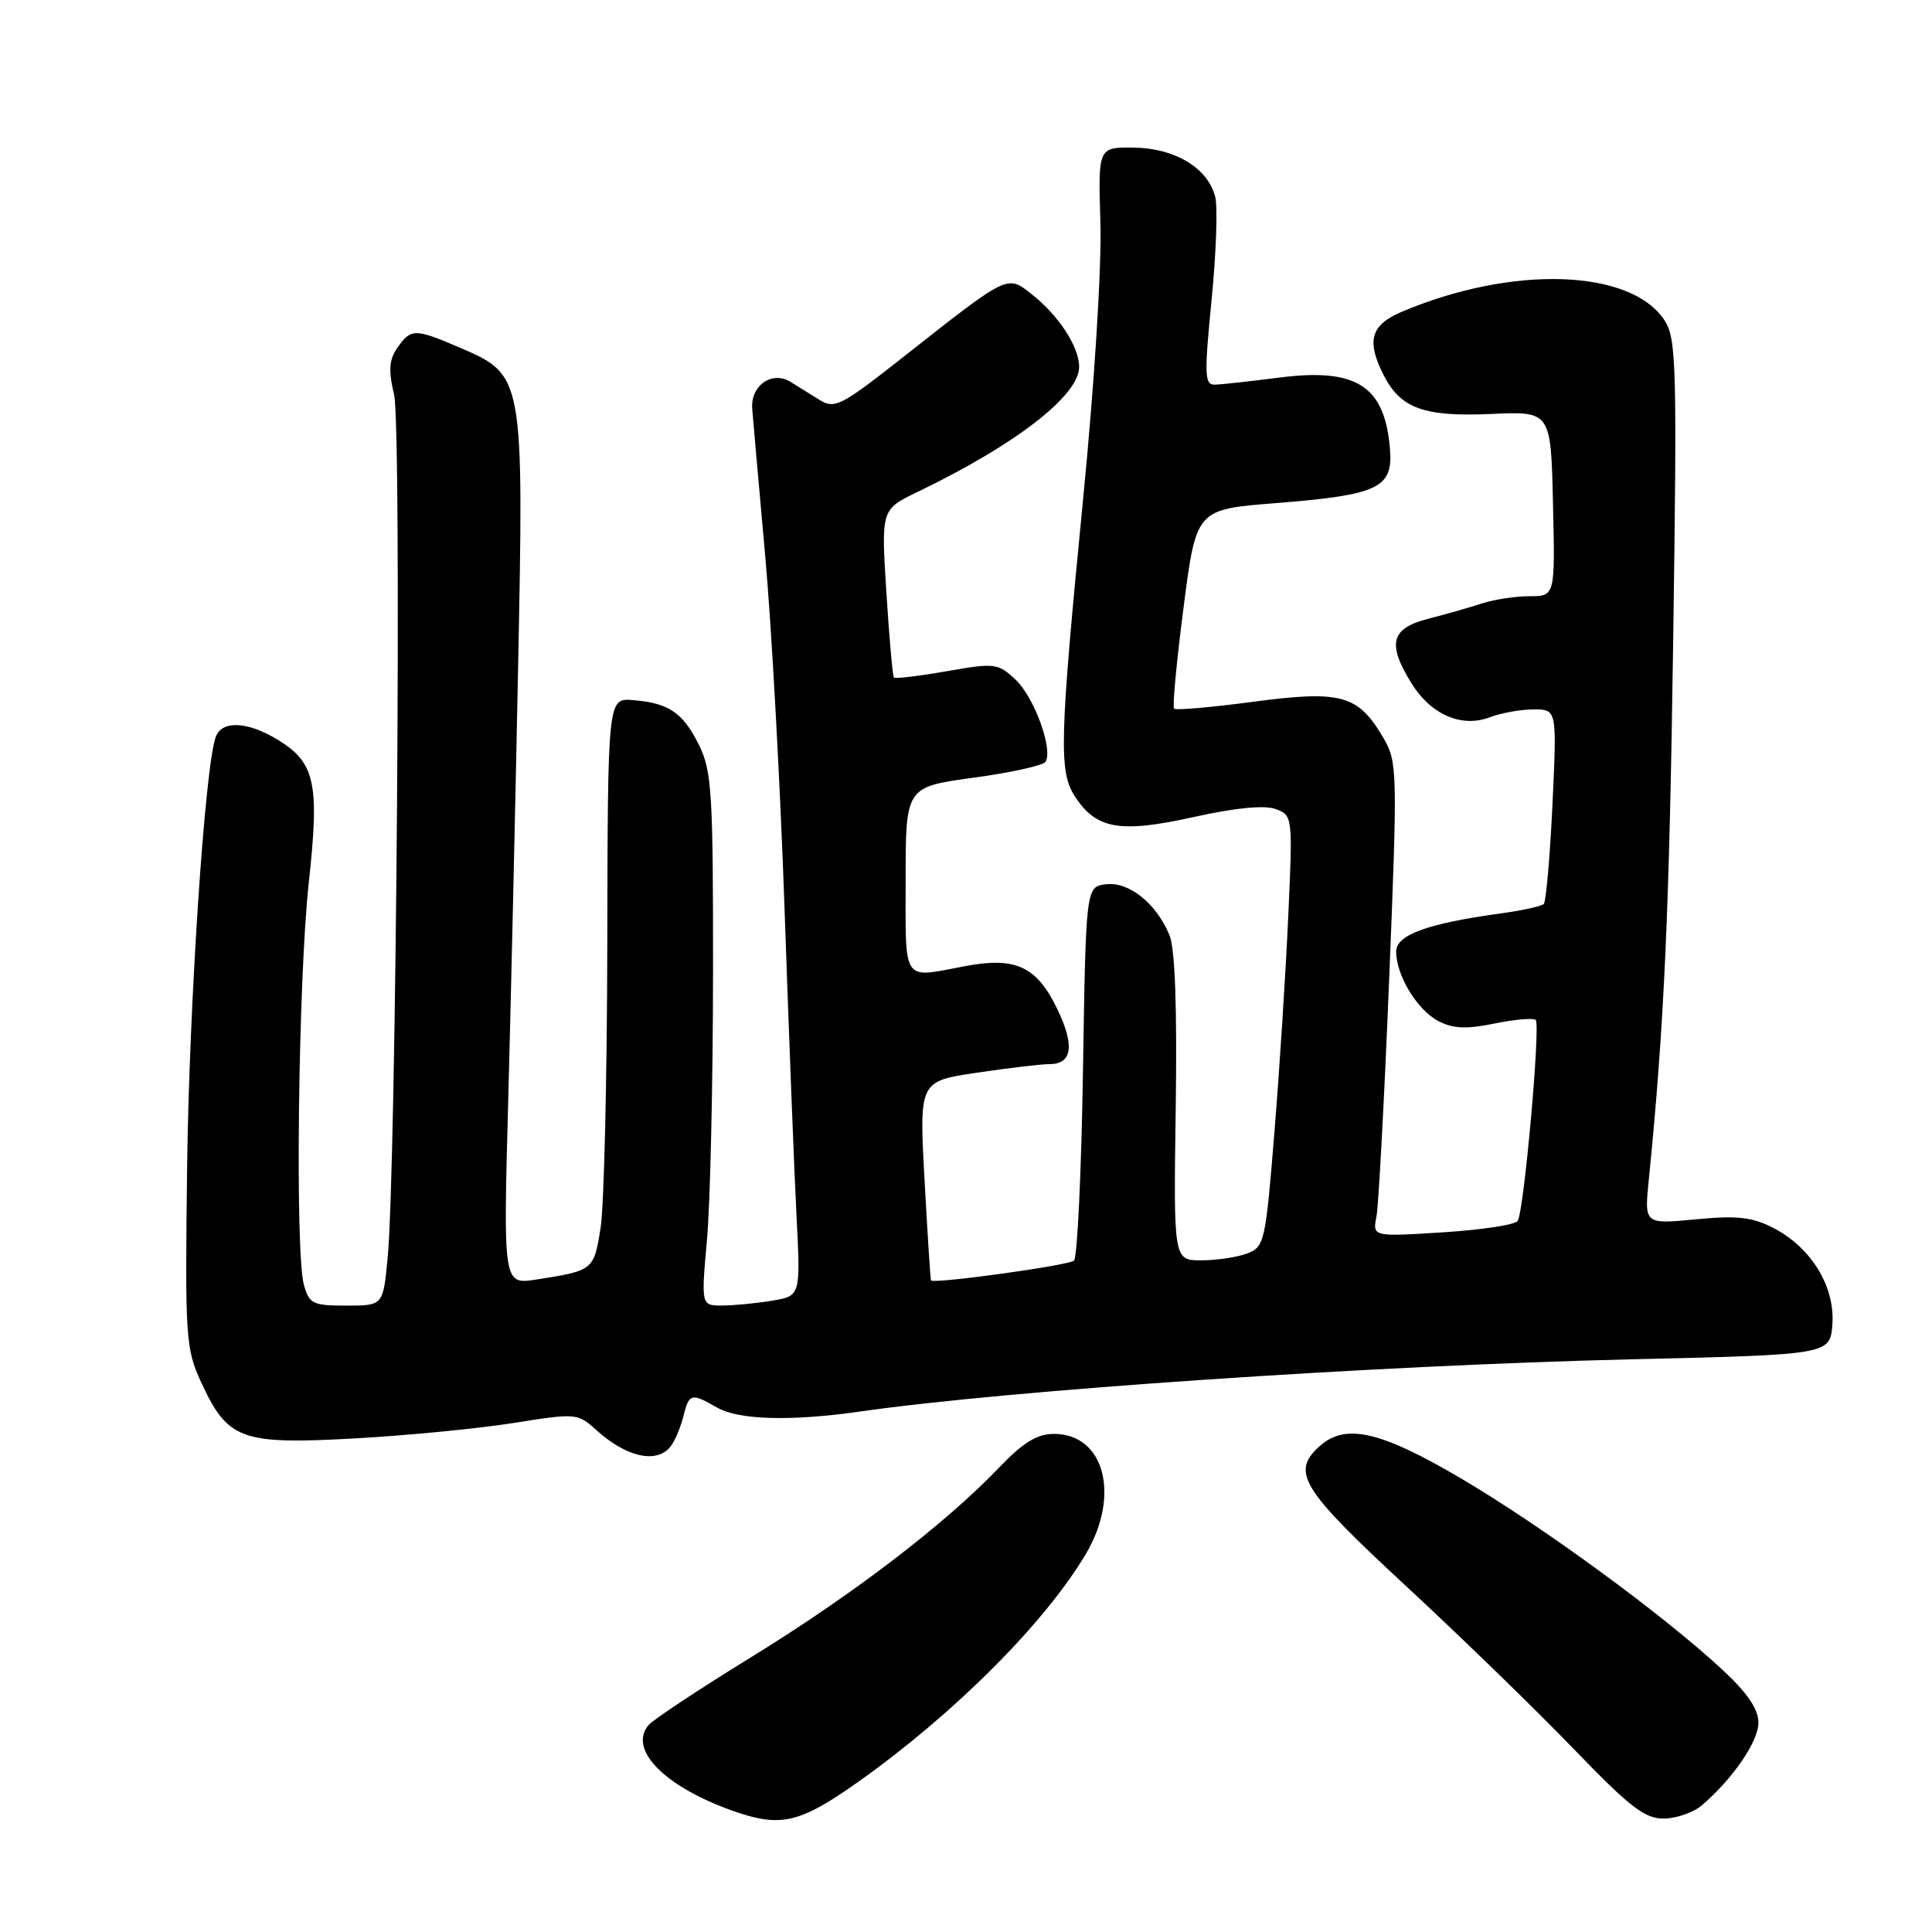 <?xml version="1.0" encoding="UTF-8" standalone="no"?>
<!DOCTYPE svg PUBLIC "-//W3C//DTD SVG 1.1//EN" "http://www.w3.org/Graphics/SVG/1.1/DTD/svg11.dtd" >
<svg xmlns="http://www.w3.org/2000/svg" xmlns:xlink="http://www.w3.org/1999/xlink" version="1.1" viewBox="0 0 256 256">
 <g >
 <path fill="currentColor"
d=" M 113.74 236.09 C 126.44 227.08 138.46 215.05 143.88 205.91 C 148.49 198.14 146.34 190.00 139.67 190.00 C 137.40 190.00 135.59 191.12 132.32 194.53 C 125.16 201.99 113.06 211.25 99.65 219.51 C 92.69 223.79 86.51 227.88 85.92 228.60 C 83.22 231.85 88.10 236.77 97.17 239.97 C 103.46 242.18 105.98 241.59 113.74 236.09 Z  M 225.50 239.22 C 229.64 235.66 233.00 230.76 233.00 228.26 C 233.00 226.47 231.55 224.33 228.25 221.27 C 220.47 214.03 204.64 202.44 193.78 196.01 C 182.92 189.60 178.28 188.53 174.83 191.65 C 171.05 195.08 172.41 197.29 186.25 210.11 C 193.54 216.86 203.54 226.57 208.47 231.69 C 215.97 239.47 217.94 240.99 220.47 240.97 C 222.14 240.95 224.40 240.16 225.50 239.22 Z  M 88.80 191.74 C 89.37 191.05 90.15 189.25 90.53 187.74 C 91.31 184.61 91.57 184.54 95.00 186.50 C 97.90 188.16 104.78 188.35 114.00 187.03 C 133.87 184.19 182.02 180.93 216.00 180.12 C 242.50 179.50 242.50 179.50 242.80 175.47 C 243.16 170.47 239.99 165.29 234.98 162.71 C 232.18 161.27 230.18 161.04 224.69 161.57 C 217.88 162.22 217.88 162.22 218.47 156.36 C 220.51 136.00 221.19 121.02 221.70 85.28 C 222.23 48.39 222.13 44.85 220.56 42.45 C 216.09 35.62 200.40 35.11 185.75 41.31 C 181.59 43.07 181.01 45.19 183.41 49.84 C 185.64 54.14 188.76 55.25 197.62 54.85 C 205.50 54.50 205.50 54.50 205.78 66.75 C 206.06 79.00 206.06 79.00 202.68 79.00 C 200.82 79.00 197.99 79.43 196.40 79.95 C 194.80 80.47 191.59 81.39 189.25 81.99 C 184.31 83.25 183.77 85.28 187.01 90.51 C 189.59 94.69 193.65 96.46 197.38 95.05 C 198.89 94.47 201.52 94.00 203.22 94.00 C 206.30 94.00 206.30 94.00 205.71 106.61 C 205.38 113.55 204.86 119.47 204.56 119.78 C 204.25 120.08 201.64 120.66 198.75 121.05 C 189.10 122.38 185.00 123.88 185.00 126.09 C 185.00 129.24 187.78 133.82 190.58 135.29 C 192.53 136.31 194.29 136.39 198.04 135.62 C 200.74 135.07 203.19 134.86 203.49 135.15 C 204.15 135.81 201.94 160.50 201.10 161.78 C 200.77 162.29 196.31 162.97 191.18 163.29 C 181.87 163.88 181.87 163.88 182.39 161.19 C 182.67 159.71 183.43 145.58 184.07 129.79 C 185.19 102.16 185.16 100.96 183.32 97.80 C 179.97 92.07 177.75 91.44 166.13 92.98 C 160.55 93.72 155.80 94.14 155.57 93.90 C 155.34 93.67 155.90 87.64 156.83 80.49 C 158.50 67.50 158.50 67.50 169.00 66.67 C 182.64 65.59 184.60 64.67 184.18 59.52 C 183.50 51.11 179.76 48.71 169.44 50.04 C 165.62 50.53 161.81 50.95 160.96 50.97 C 159.61 51.00 159.56 49.69 160.54 39.75 C 161.15 33.56 161.37 27.41 161.02 26.07 C 160.03 22.25 155.71 19.64 150.26 19.56 C 145.50 19.50 145.50 19.50 145.81 29.50 C 145.99 35.27 145.03 50.70 143.53 66.00 C 140.39 98.12 140.27 102.24 142.45 105.56 C 145.28 109.88 148.42 110.42 158.12 108.27 C 163.71 107.03 167.54 106.66 169.02 107.20 C 171.29 108.04 171.30 108.16 170.70 121.42 C 170.37 128.77 169.55 141.63 168.87 149.99 C 167.69 164.57 167.55 165.22 165.26 166.09 C 163.94 166.59 161.21 167.00 159.18 167.00 C 155.50 167.00 155.50 167.00 155.79 146.81 C 155.98 133.51 155.70 125.69 154.96 123.91 C 153.22 119.70 149.59 116.80 146.55 117.17 C 143.89 117.50 143.89 117.50 143.50 141.89 C 143.29 155.31 142.75 166.62 142.31 167.04 C 141.63 167.67 123.77 170.15 123.36 169.66 C 123.29 169.57 122.90 163.60 122.51 156.39 C 121.79 143.27 121.79 143.27 129.44 142.14 C 133.64 141.51 137.98 141.00 139.07 141.00 C 142.09 141.00 142.43 138.52 140.08 133.67 C 137.36 128.04 134.57 126.75 127.87 128.02 C 119.45 129.62 120.00 130.42 120.00 116.64 C 120.00 104.28 120.00 104.28 128.99 103.05 C 133.94 102.38 138.24 101.43 138.54 100.94 C 139.56 99.29 137.04 92.39 134.58 90.07 C 132.23 87.87 131.84 87.82 125.45 88.94 C 121.77 89.58 118.62 89.96 118.45 89.78 C 118.28 89.61 117.83 84.53 117.45 78.49 C 116.75 67.50 116.75 67.50 121.63 65.16 C 134.58 58.92 143.01 52.40 142.99 48.61 C 142.99 45.94 140.27 41.79 136.70 38.98 C 133.42 36.40 133.71 36.26 119.63 47.35 C 111.51 53.75 110.59 54.23 108.63 53.01 C 107.46 52.28 105.71 51.20 104.75 50.60 C 102.31 49.09 99.45 51.08 99.67 54.13 C 99.77 55.43 100.54 64.15 101.38 73.50 C 102.23 82.85 103.39 104.00 103.96 120.50 C 104.53 137.00 105.24 155.28 105.54 161.11 C 106.09 171.72 106.09 171.72 102.29 172.35 C 100.21 172.70 97.24 172.98 95.70 172.99 C 92.90 173.00 92.90 173.00 93.68 164.25 C 94.11 159.44 94.47 143.57 94.48 129.00 C 94.50 105.05 94.32 102.14 92.62 98.72 C 90.48 94.41 88.62 93.15 83.86 92.77 C 80.53 92.50 80.53 92.50 80.47 125.00 C 80.44 142.88 80.04 159.85 79.58 162.72 C 78.69 168.31 78.62 168.37 71.09 169.54 C 66.68 170.23 66.68 170.23 67.34 145.86 C 67.70 132.46 68.29 106.64 68.65 88.48 C 69.42 49.87 69.39 49.71 60.99 46.09 C 54.98 43.51 54.46 43.50 52.68 46.05 C 51.55 47.65 51.45 49.04 52.22 52.30 C 53.25 56.67 52.51 154.89 51.36 166.75 C 50.76 173.00 50.76 173.00 45.90 173.00 C 41.45 173.00 40.97 172.77 40.27 170.25 C 39.08 166.00 39.52 129.85 40.91 117.00 C 42.36 103.73 41.77 101.05 36.77 98.00 C 32.81 95.59 29.43 95.43 28.60 97.61 C 27.16 101.34 25.05 133.18 24.79 155.00 C 24.51 177.29 24.61 178.74 26.66 183.17 C 30.17 190.77 31.93 191.42 46.81 190.61 C 53.79 190.23 63.33 189.30 68.00 188.56 C 76.35 187.23 76.54 187.25 79.00 189.48 C 82.94 193.05 86.94 193.98 88.80 191.74 Z "/>
</g>
</svg>